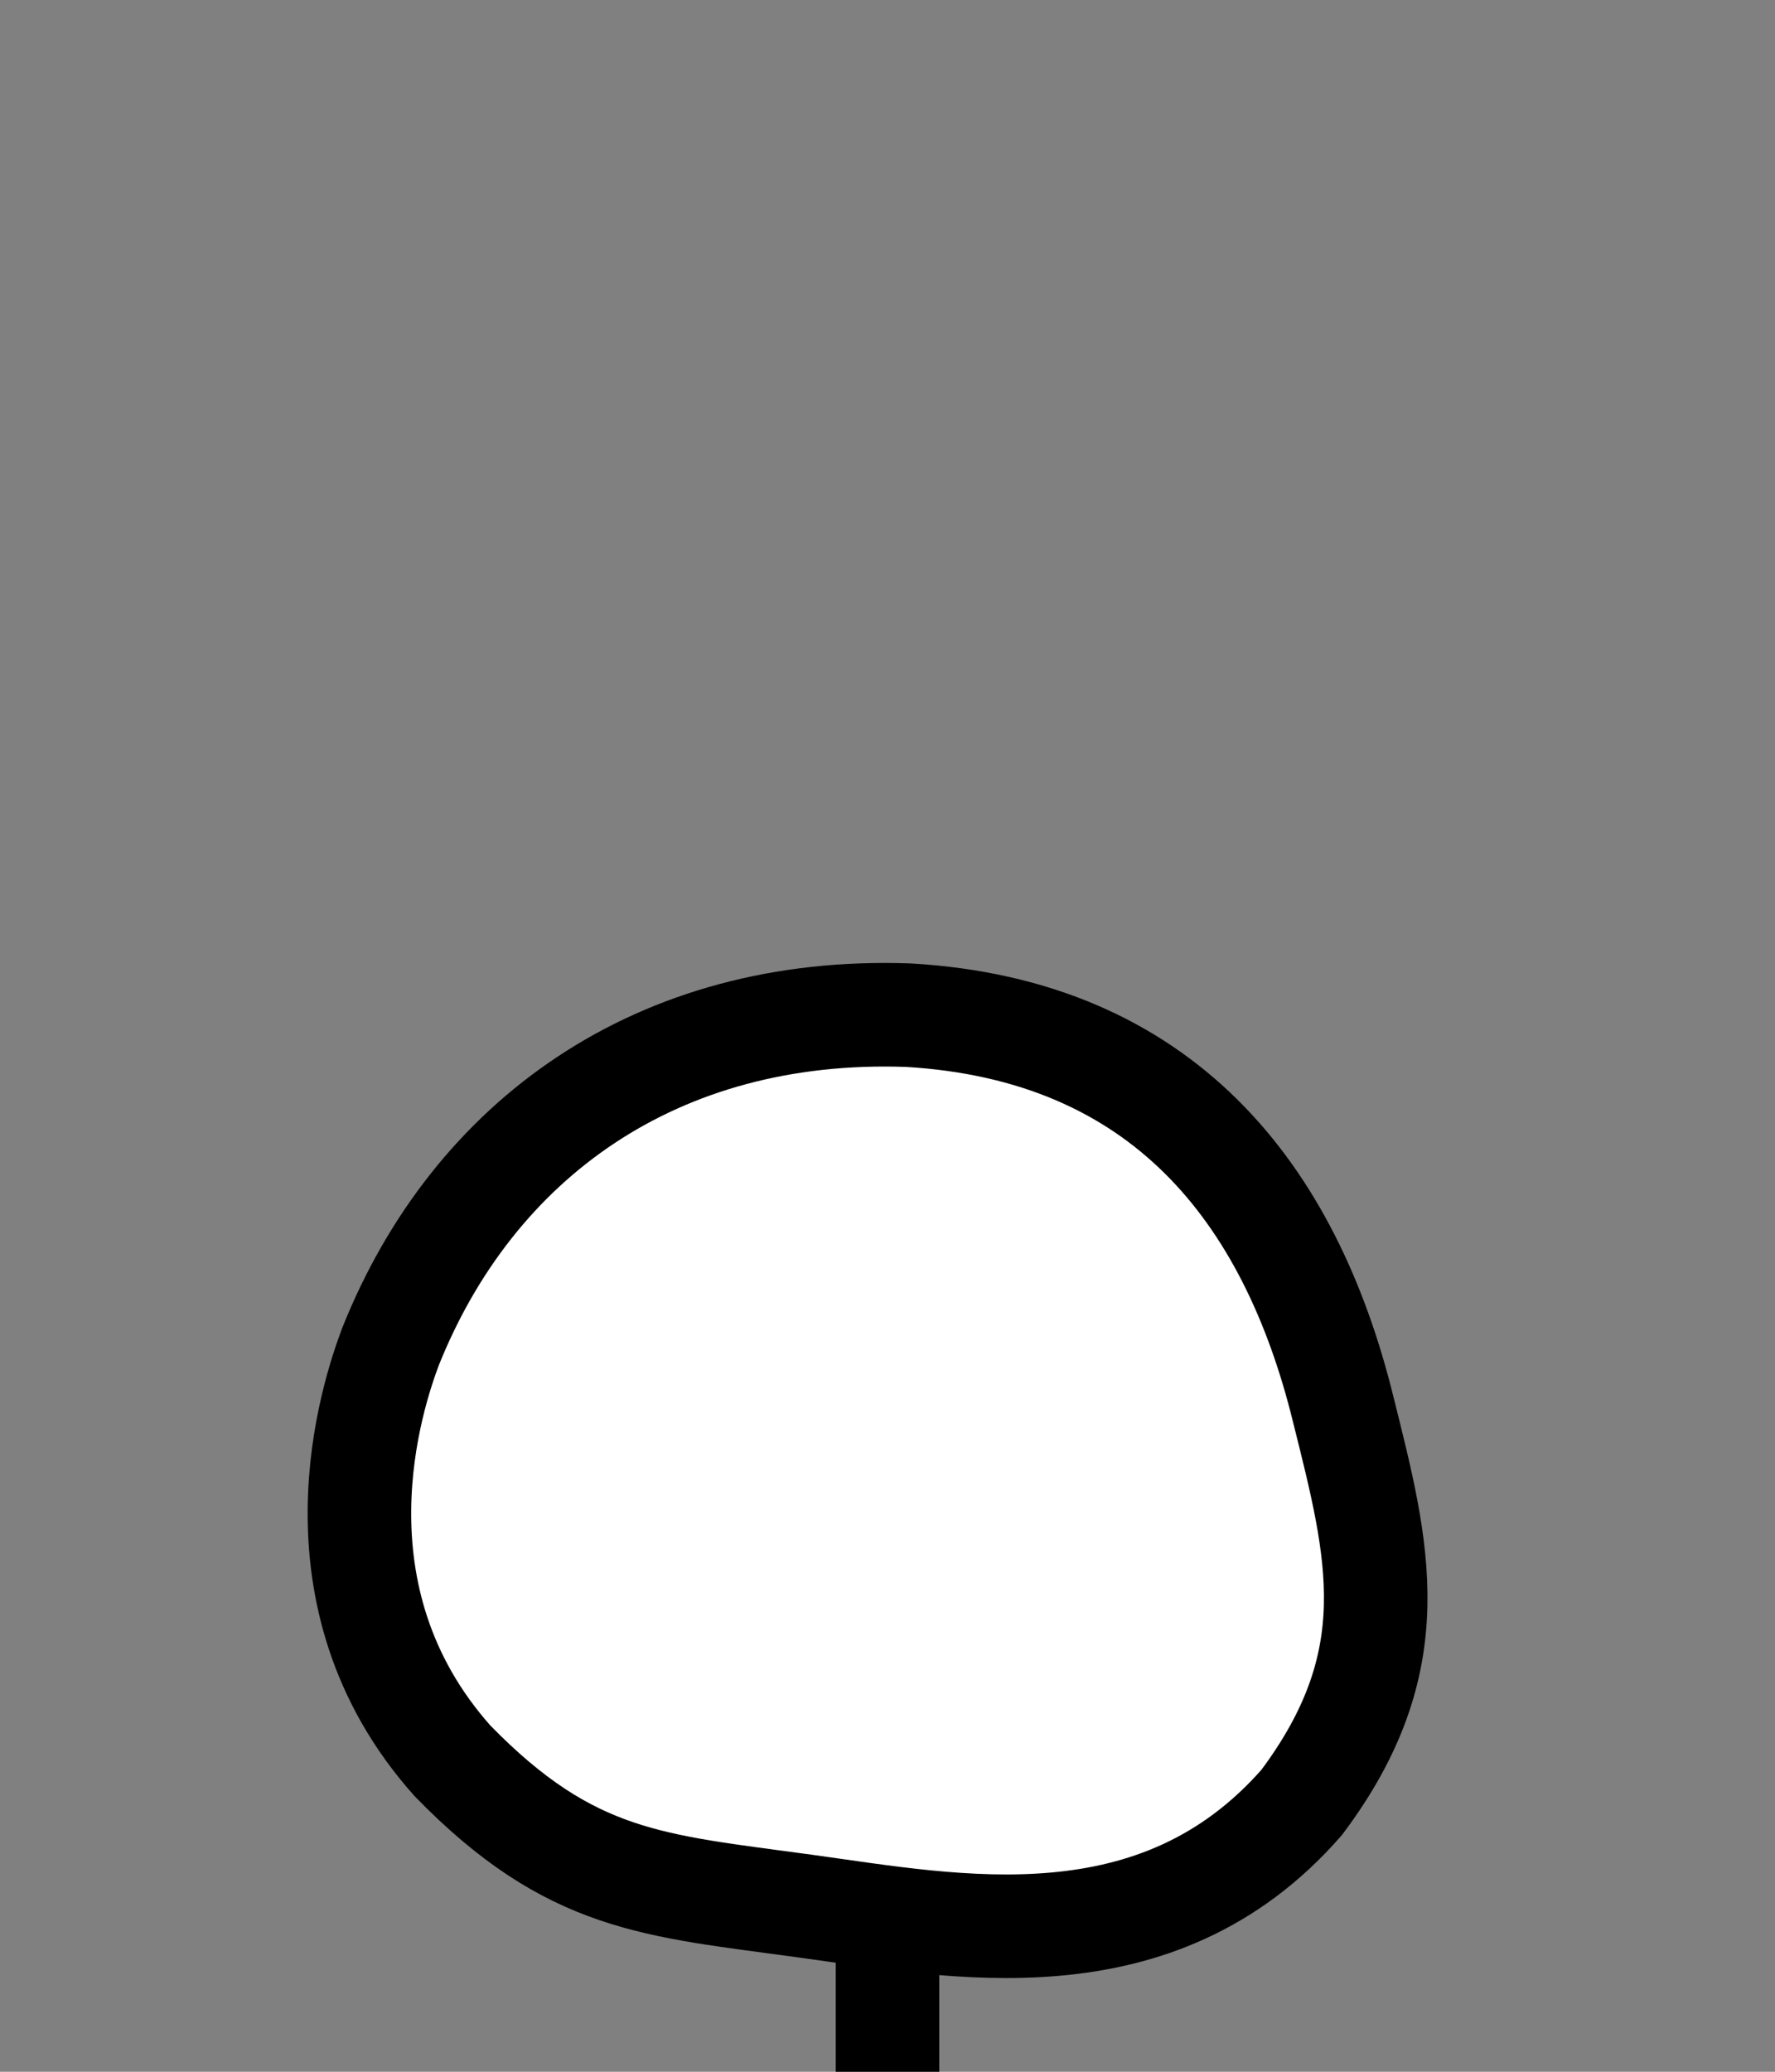 <?xml version="1.0" encoding="utf-8" standalone="no"?>
<svg version="1.1" xmlns="http://www.w3.org/2000/svg" viewBox="-3 -7 6 7" fill="white" stroke="black" stroke-width="0.35">
	<rect x="-3" y="-7" width="6" height="7" fill="#808080" stroke="none"/>
	<line x1="0" y1="0" x2="0" y2="-0.52"/>
	<path d="M0.07,-3.57 C-0.78,-3.6,-1.4,-3.15,-1.68,-2.45 c-0.06,0.16,-0.29,0.84,0.21,1.4 c0.4,0.41,0.68,0.42,1.19,0.49 C0.23,-0.49,0.91,-0.35,1.4,-0.91 c0.36,-0.48,0.26,-0.85,0.14,-1.33 C1.36,-2.97,0.93,-3.52,0.07,-3.57 z"/>
</svg>
